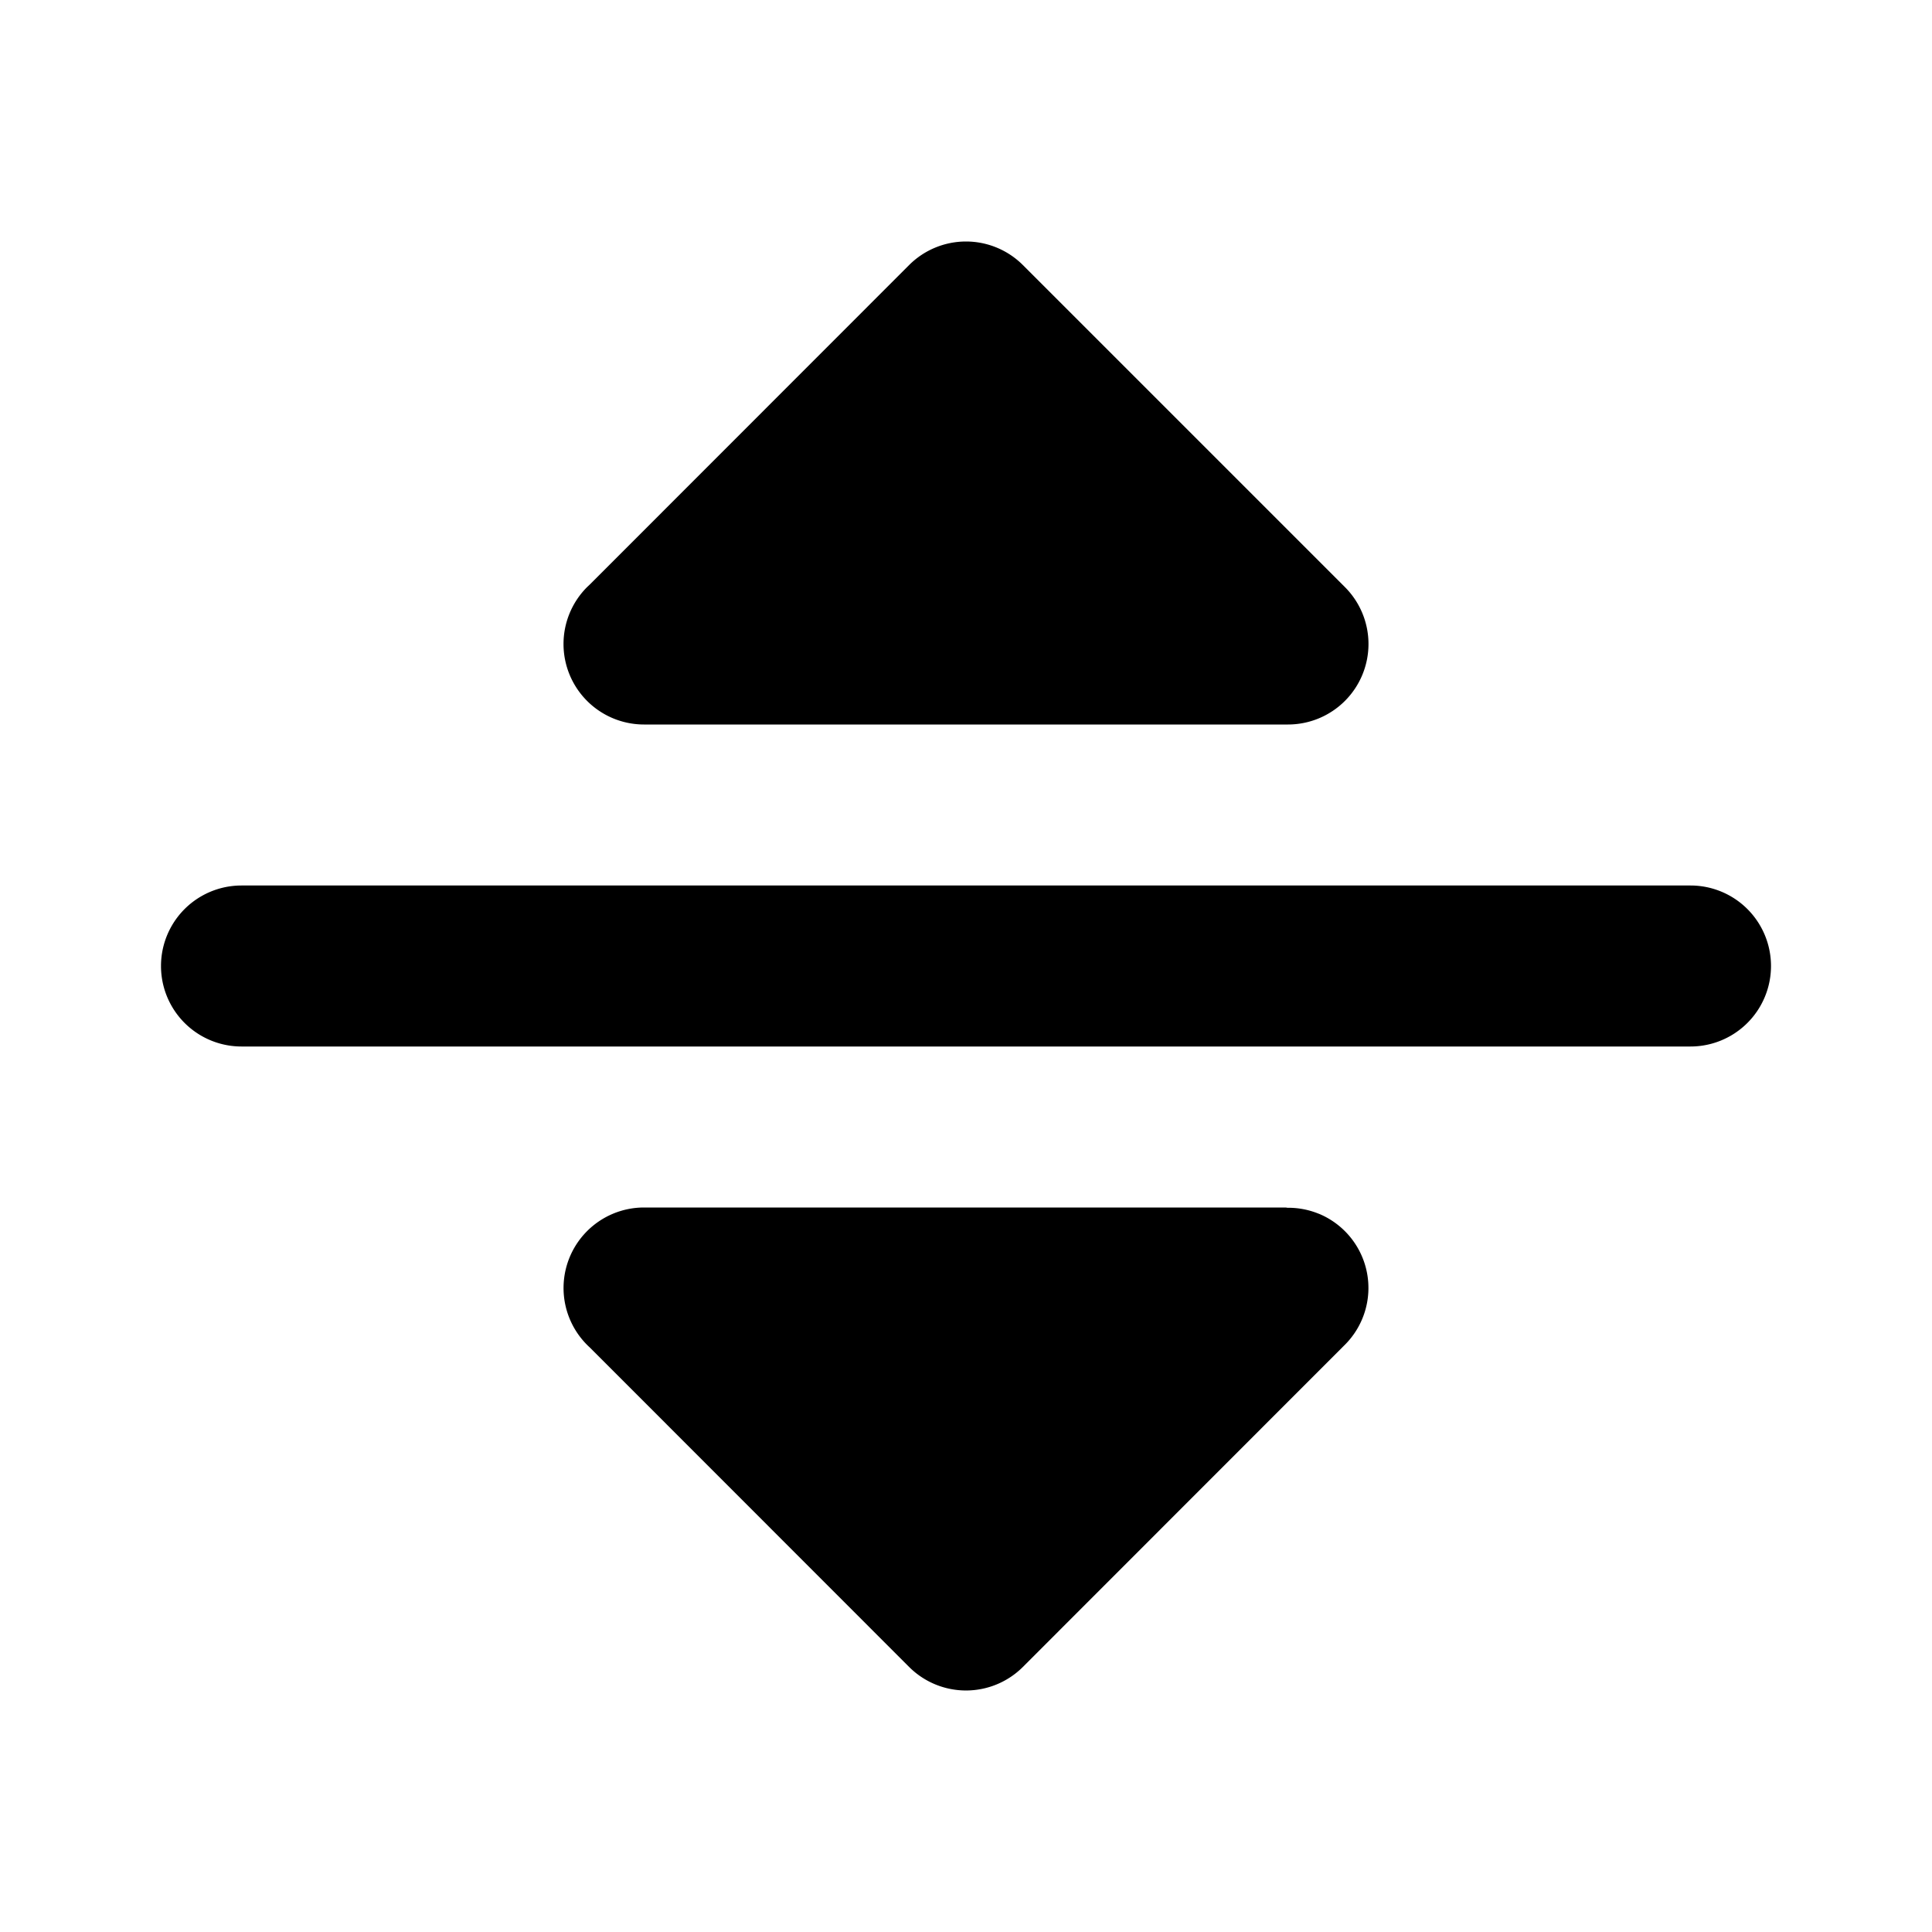 <svg xmlns="http://www.w3.org/2000/svg" width="24" height="24" viewBox="0 0 24 24"><path d="M12 3a1 1 0 0 0-.707.293L7.328 7.26l-.035.033A1 1 0 0 0 8 9h8a1 1 0 0 0 .707-1.707l-4-4A1 1 0 0 0 12 3Zm-9 8a1 1 0 0 0 0 2h18a1 1 0 0 0 0-2zm5 4a1 1 0 0 0-.672 1.74l3.965 3.967a1 1 0 0 0 1.414 0l3.992-3.994a.998.998 0 0 0-.31-1.633l-.016-.006a1 1 0 0 0-.406-.07c.011 0 .022-.004.033-.004z"/></svg>